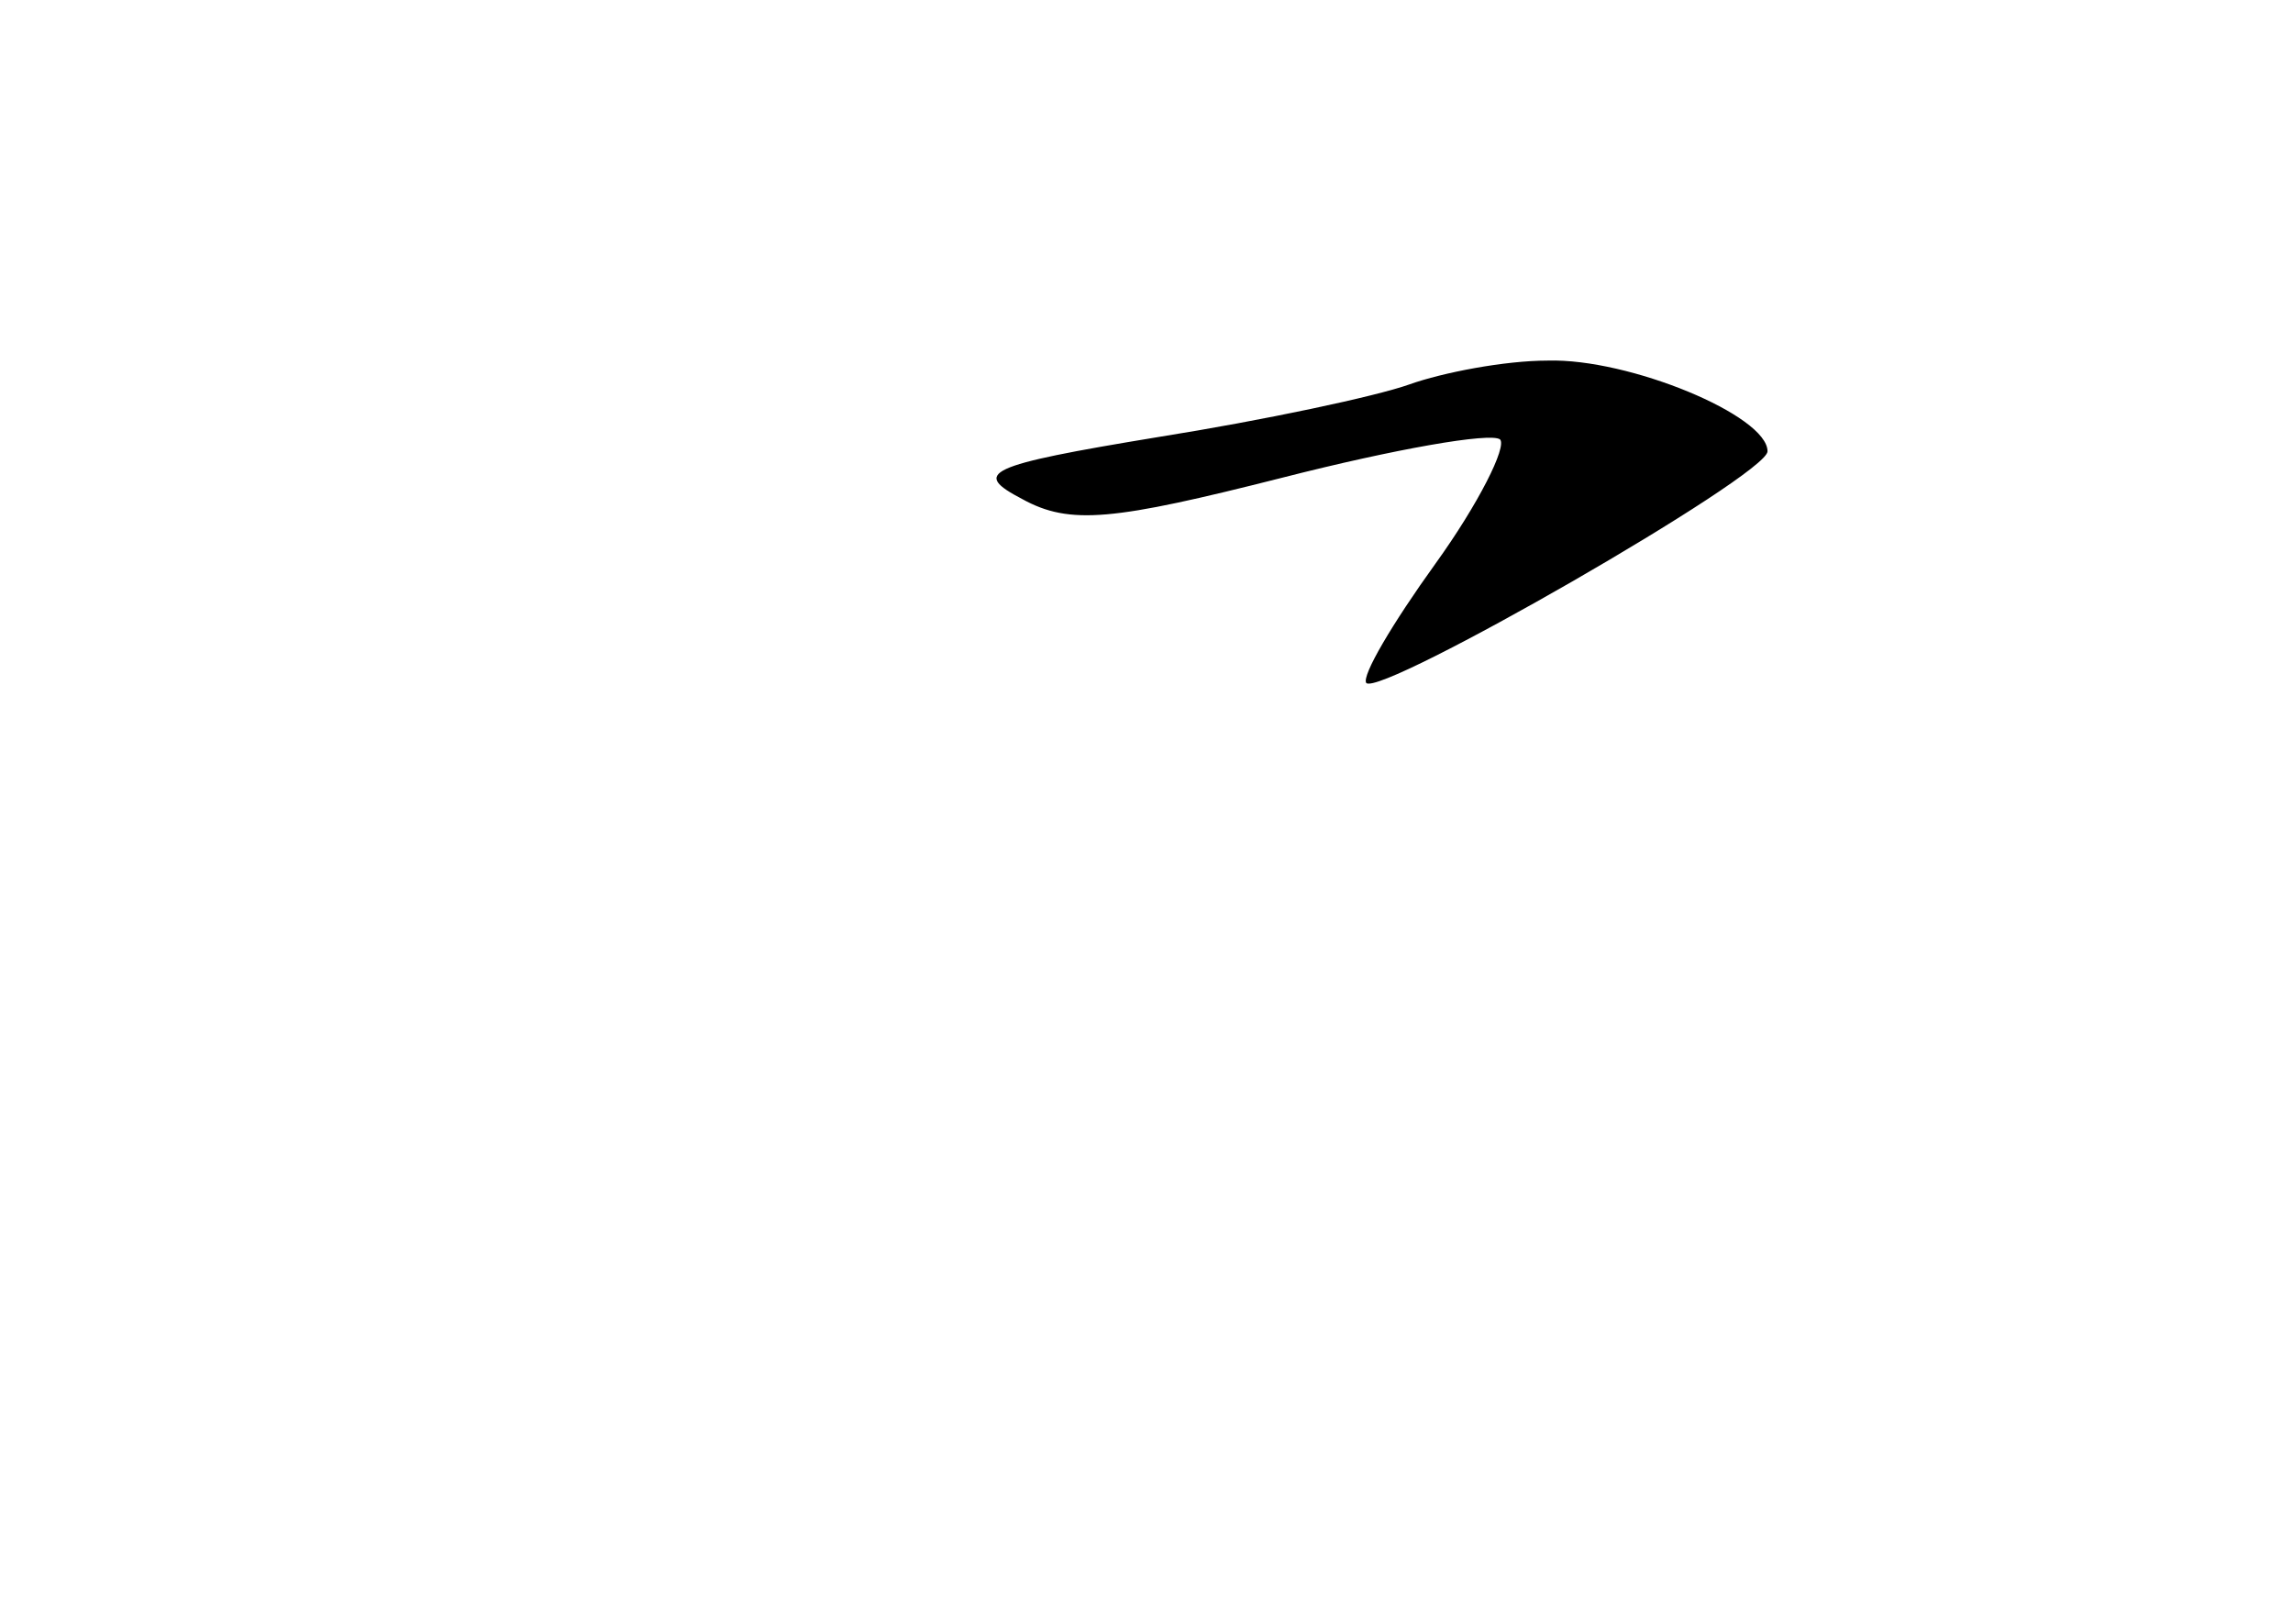 <?xml version="1.0" standalone="no"?>
<!DOCTYPE svg PUBLIC "-//W3C//DTD SVG 20010904//EN"
 "http://www.w3.org/TR/2001/REC-SVG-20010904/DTD/svg10.dtd">
<svg version="1.0" xmlns="http://www.w3.org/2000/svg"
 width="96pt" height="68pt" viewBox="0 0 96 68"
 preserveAspectRatio="xMidYMid meet">
<g transform="translate(0,68) scale(0.1,-0.1)"
fill="#000000" stroke="none">
<path d="M590 519 c-14 -5 -61 -15 -105 -22 -73 -12 -78 -15 -57 -26 20 -11
38 -9 109 9 47 12 87 19 91 16 3 -3 -9 -27 -27 -52 -18 -25 -31 -47 -29 -50 6
-6 168 87 168 97 0 15 -58 39 -92 38 -18 0 -44 -5 -58 -10z"/>
</g>
</svg>
